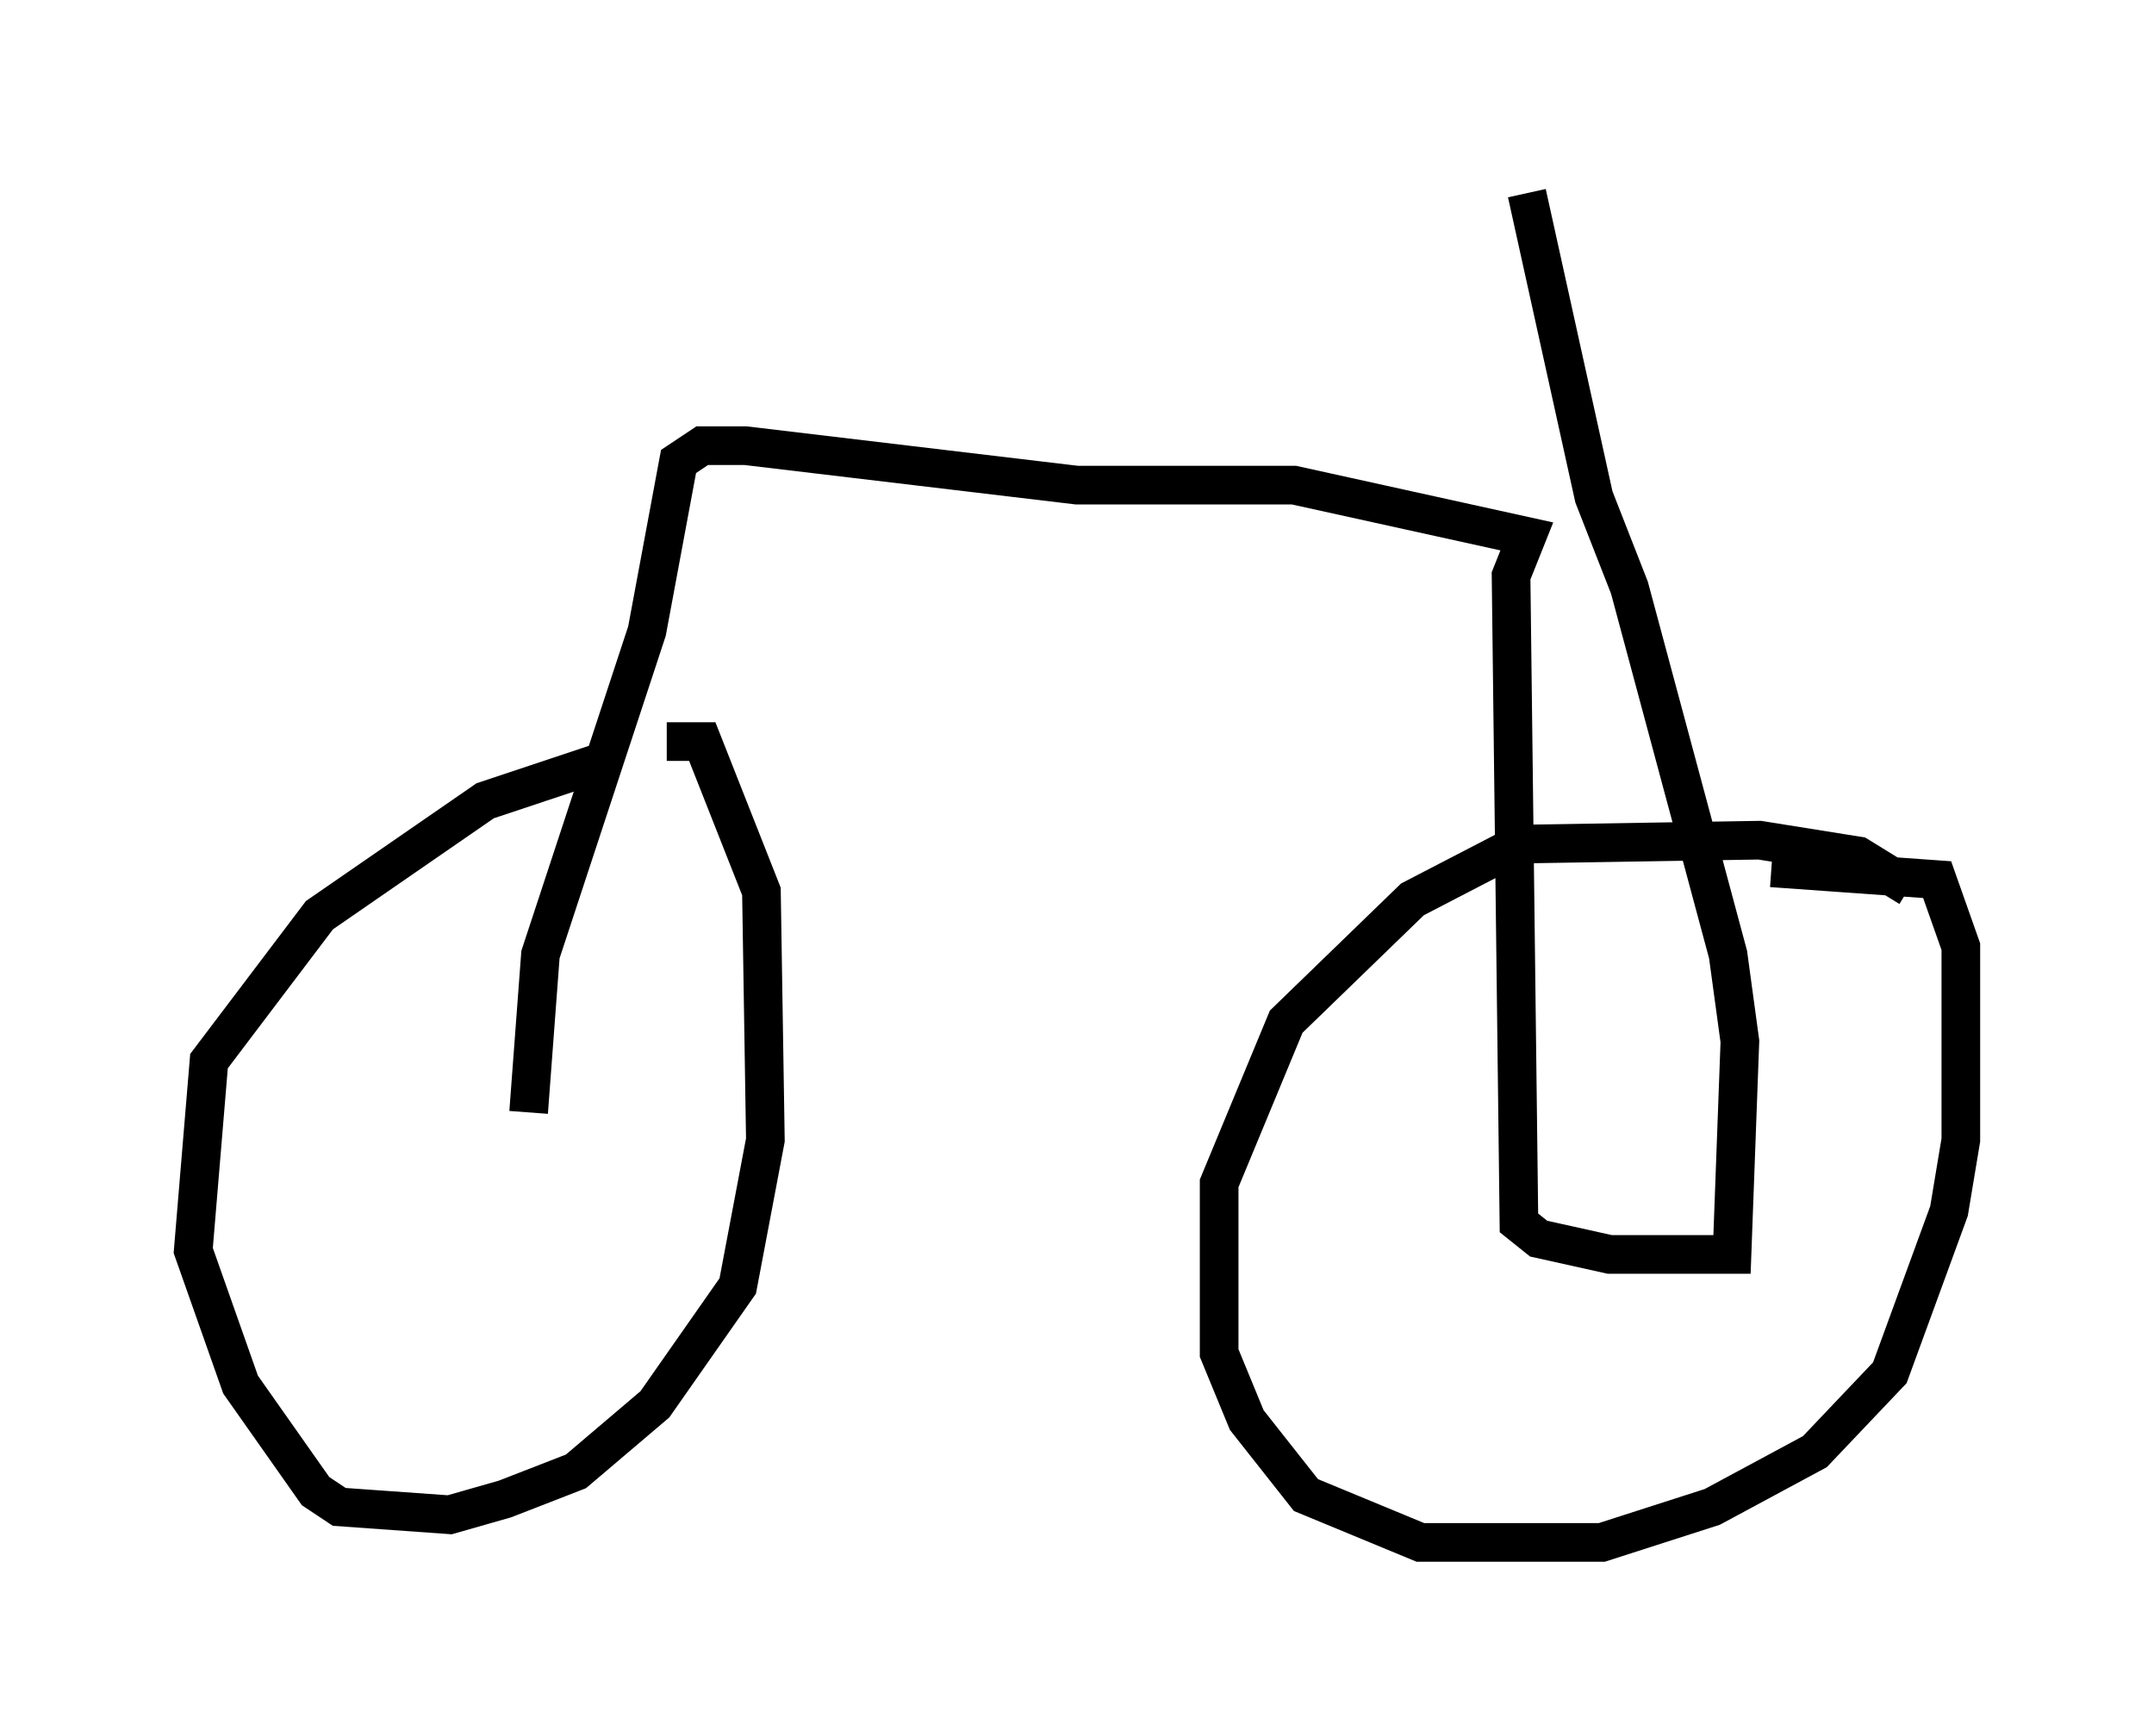 <?xml version="1.0" encoding="utf-8" ?>
<svg baseProfile="full" height="44.913" version="1.1" width="55.734" xmlns="http://www.w3.org/2000/svg" xmlns:ev="http://www.w3.org/2001/xml-events" xmlns:xlink="http://www.w3.org/1999/xlink"><defs /><rect fill="white" height="44.913" width="55.734" x="0" y="0" /><path d="M16.74, 19.802 m-1.123, -0.102 l-3.063, 1.021 -4.288, 2.96 l-2.858, 3.777 -0.408, 4.9 l1.225, 3.471 1.94, 2.756 l0.613, 0.408 2.858, 0.204 l1.429, -0.408 1.838, -0.715 l2.042, -1.735 2.144, -3.063 l0.715, -3.777 -0.102, -6.431 l-1.531, -3.879 -0.919, 0.0 m32.157, 3.777 l-1.327, -0.817 -2.552, -0.408 l-6.227, 0.102 -2.756, 1.429 l-3.267, 3.165 -1.735, 4.185 l0.0, 4.39 0.715, 1.735 l1.531, 1.94 2.96, 1.225 l4.696, 0.0 2.858, -0.919 l2.654, -1.429 1.94, -2.042 l1.531, -4.185 0.306, -1.838 l0.0, -5.002 -0.613, -1.735 l-4.288, -0.306 m-32.157, 6.329 l0.306, -4.083 2.756, -8.371 l0.817, -4.39 0.613, -0.408 l1.123, 0.0 8.575, 1.021 l5.615, 0.0 6.023, 1.327 l-0.408, 1.021 0.204, 16.742 l0.51, 0.408 1.838, 0.408 l3.165, 0.0 0.204, -5.513 l-0.306, -2.246 -2.552, -9.494 l-0.919, -2.348 -1.735, -7.861 " fill="none" stroke="black" stroke-width="1" /></svg>